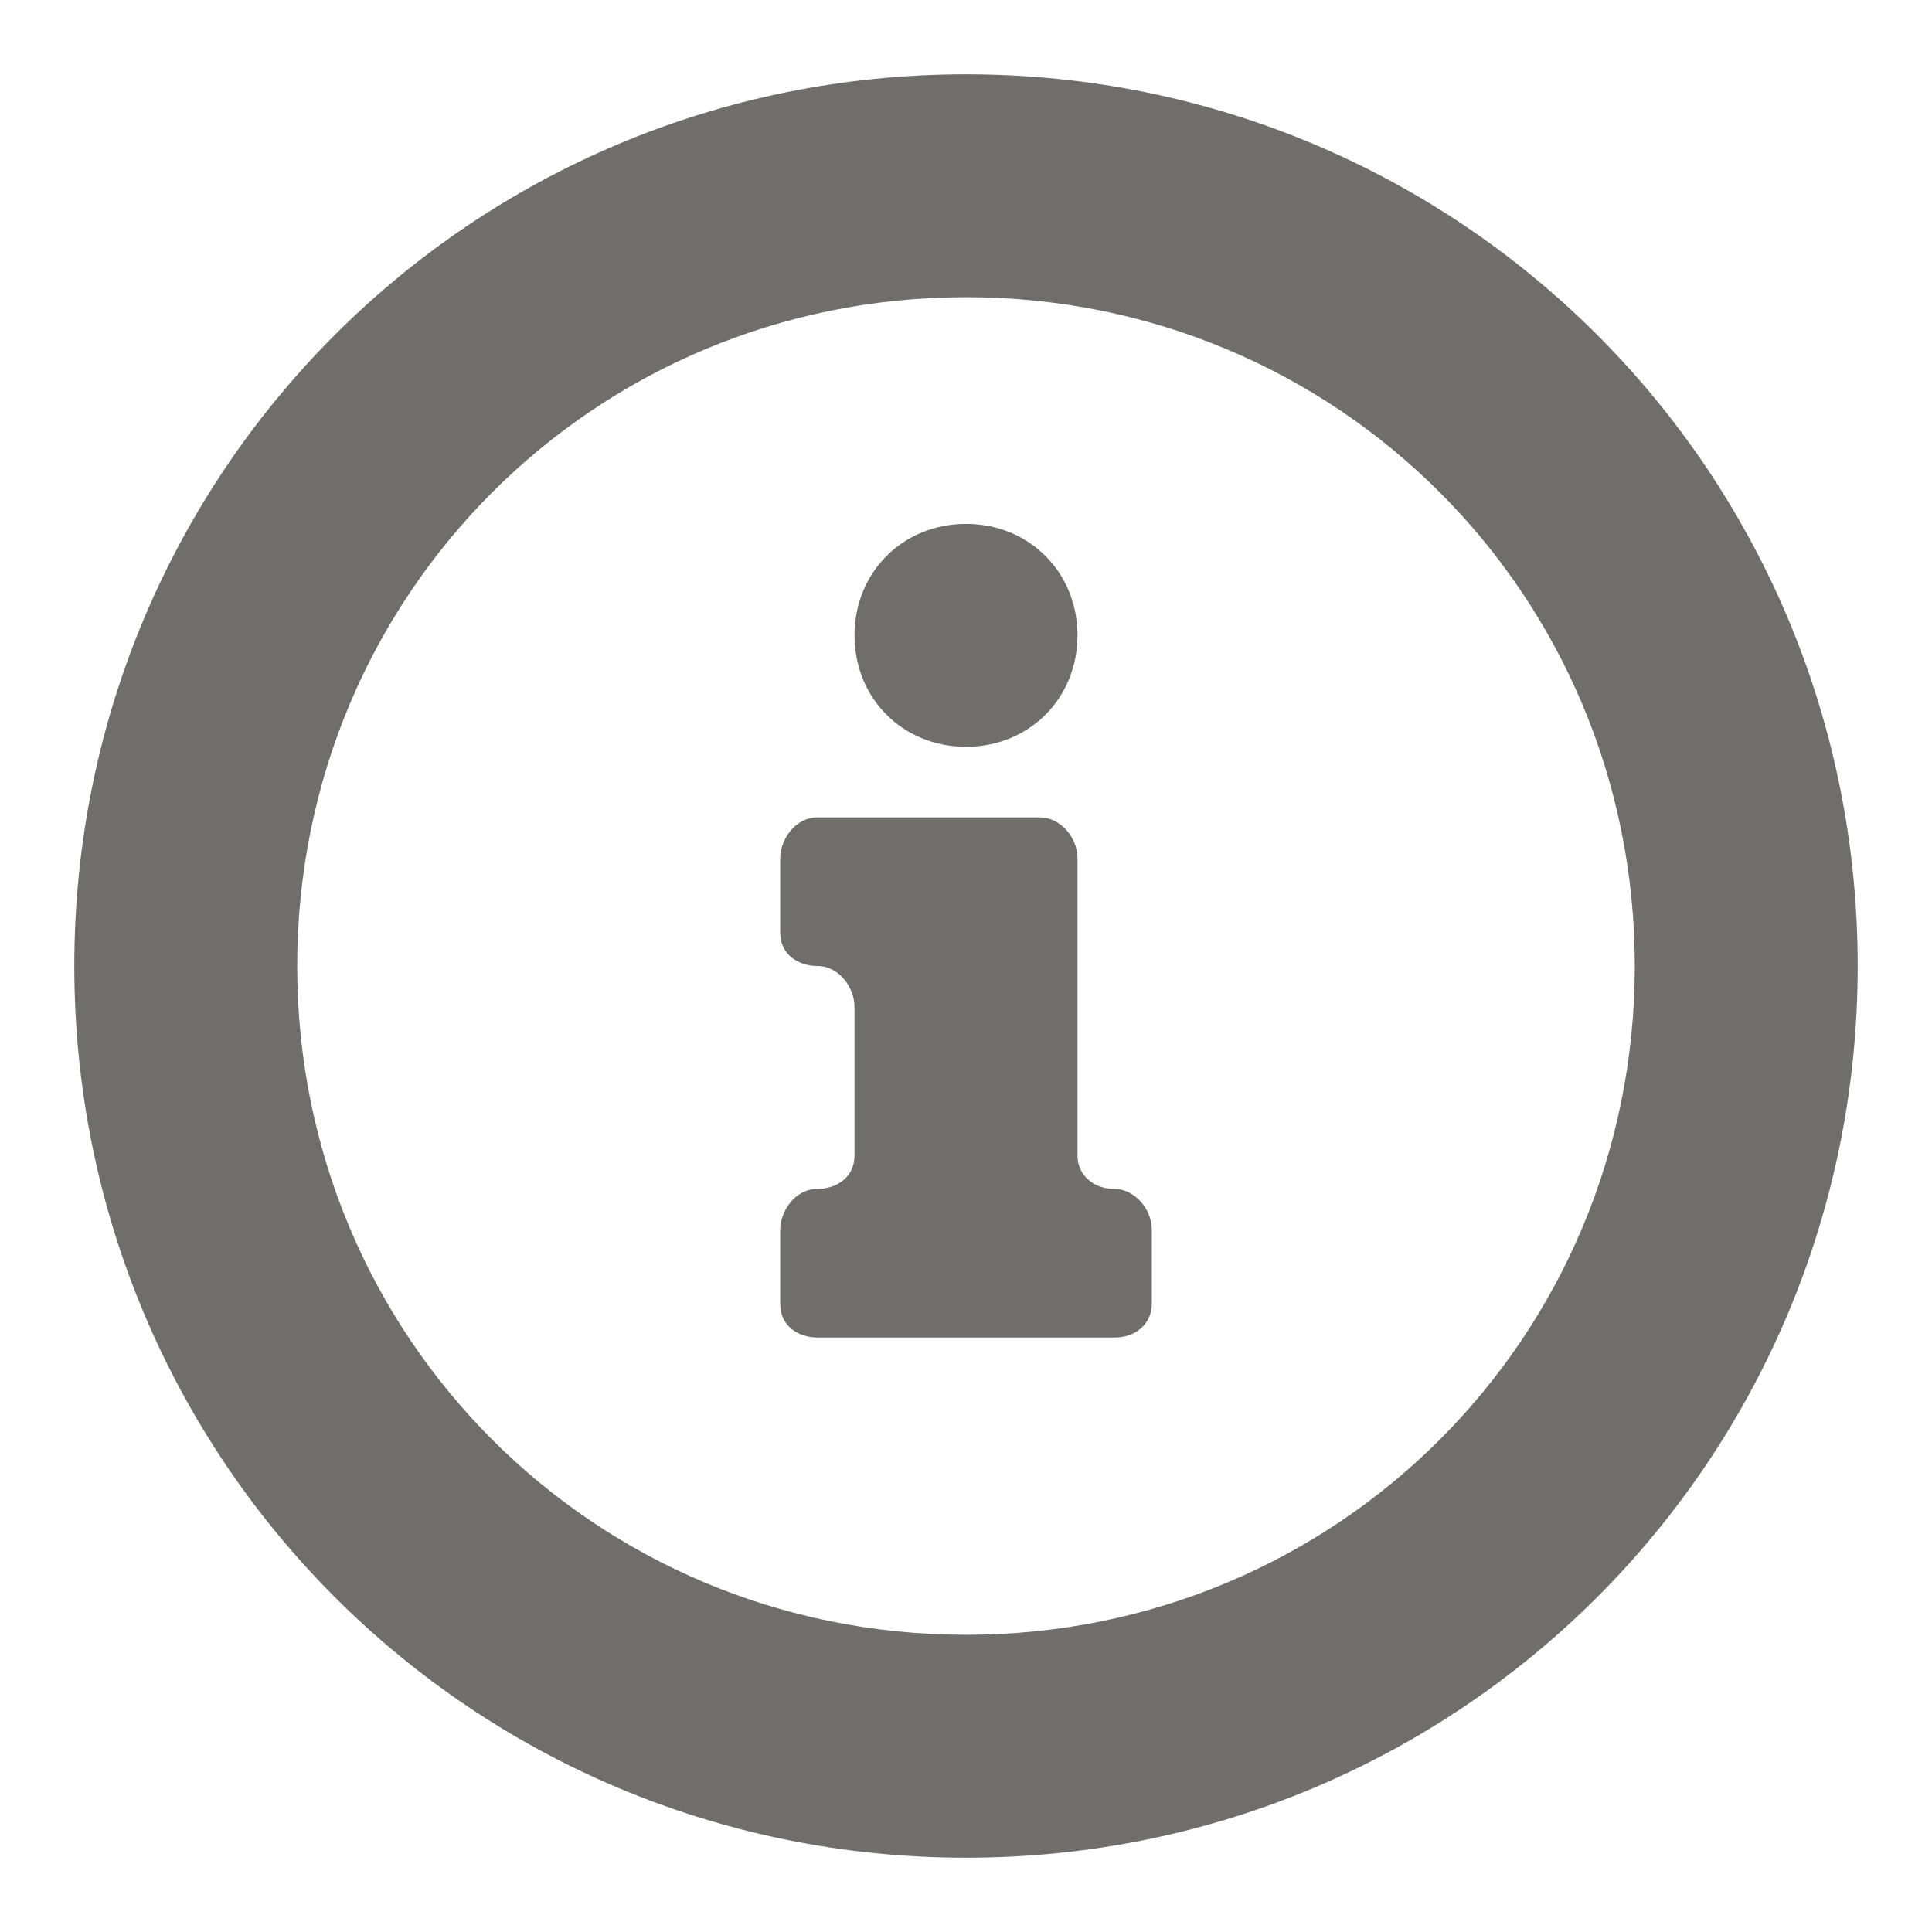 <svg width="24" height="24" viewBox="0 0 24 24" fill="none" xmlns="http://www.w3.org/2000/svg">
<path fill-rule="evenodd" clip-rule="evenodd" d="M12 0.923C5.862 0.923 0.923 5.862 0.923 12C0.923 18.139 5.862 23.077 12 23.077C18.139 23.077 23.077 18.139 23.077 12C23.077 5.862 18.139 0.923 12 0.923ZM12 20.308C7.385 20.308 3.692 16.615 3.692 12C3.692 7.385 7.385 3.692 12 3.692C16.615 3.692 20.308 7.385 20.308 12C20.308 16.615 16.615 20.308 12 20.308ZM12 6.508C12.785 6.508 13.385 7.108 13.385 7.892C13.385 8.677 12.785 9.277 12 9.277C11.215 9.277 10.615 8.677 10.615 7.892C10.615 7.108 11.215 6.508 12 6.508ZM14.308 16.2C14.308 16.431 14.123 16.615 13.846 16.615H10.154C9.923 16.615 9.692 16.477 9.692 16.2V15.277C9.692 15.046 9.877 14.769 10.154 14.769C10.385 14.769 10.615 14.631 10.615 14.354V12.508C10.615 12.277 10.431 12 10.154 12C9.923 12 9.692 11.862 9.692 11.585V10.662C9.692 10.431 9.877 10.154 10.154 10.154H12.923C13.154 10.154 13.385 10.385 13.385 10.662V14.354C13.385 14.585 13.569 14.769 13.846 14.769C14.077 14.769 14.308 15 14.308 15.277V16.2Z" fill="#706E6B"/>
</svg>
